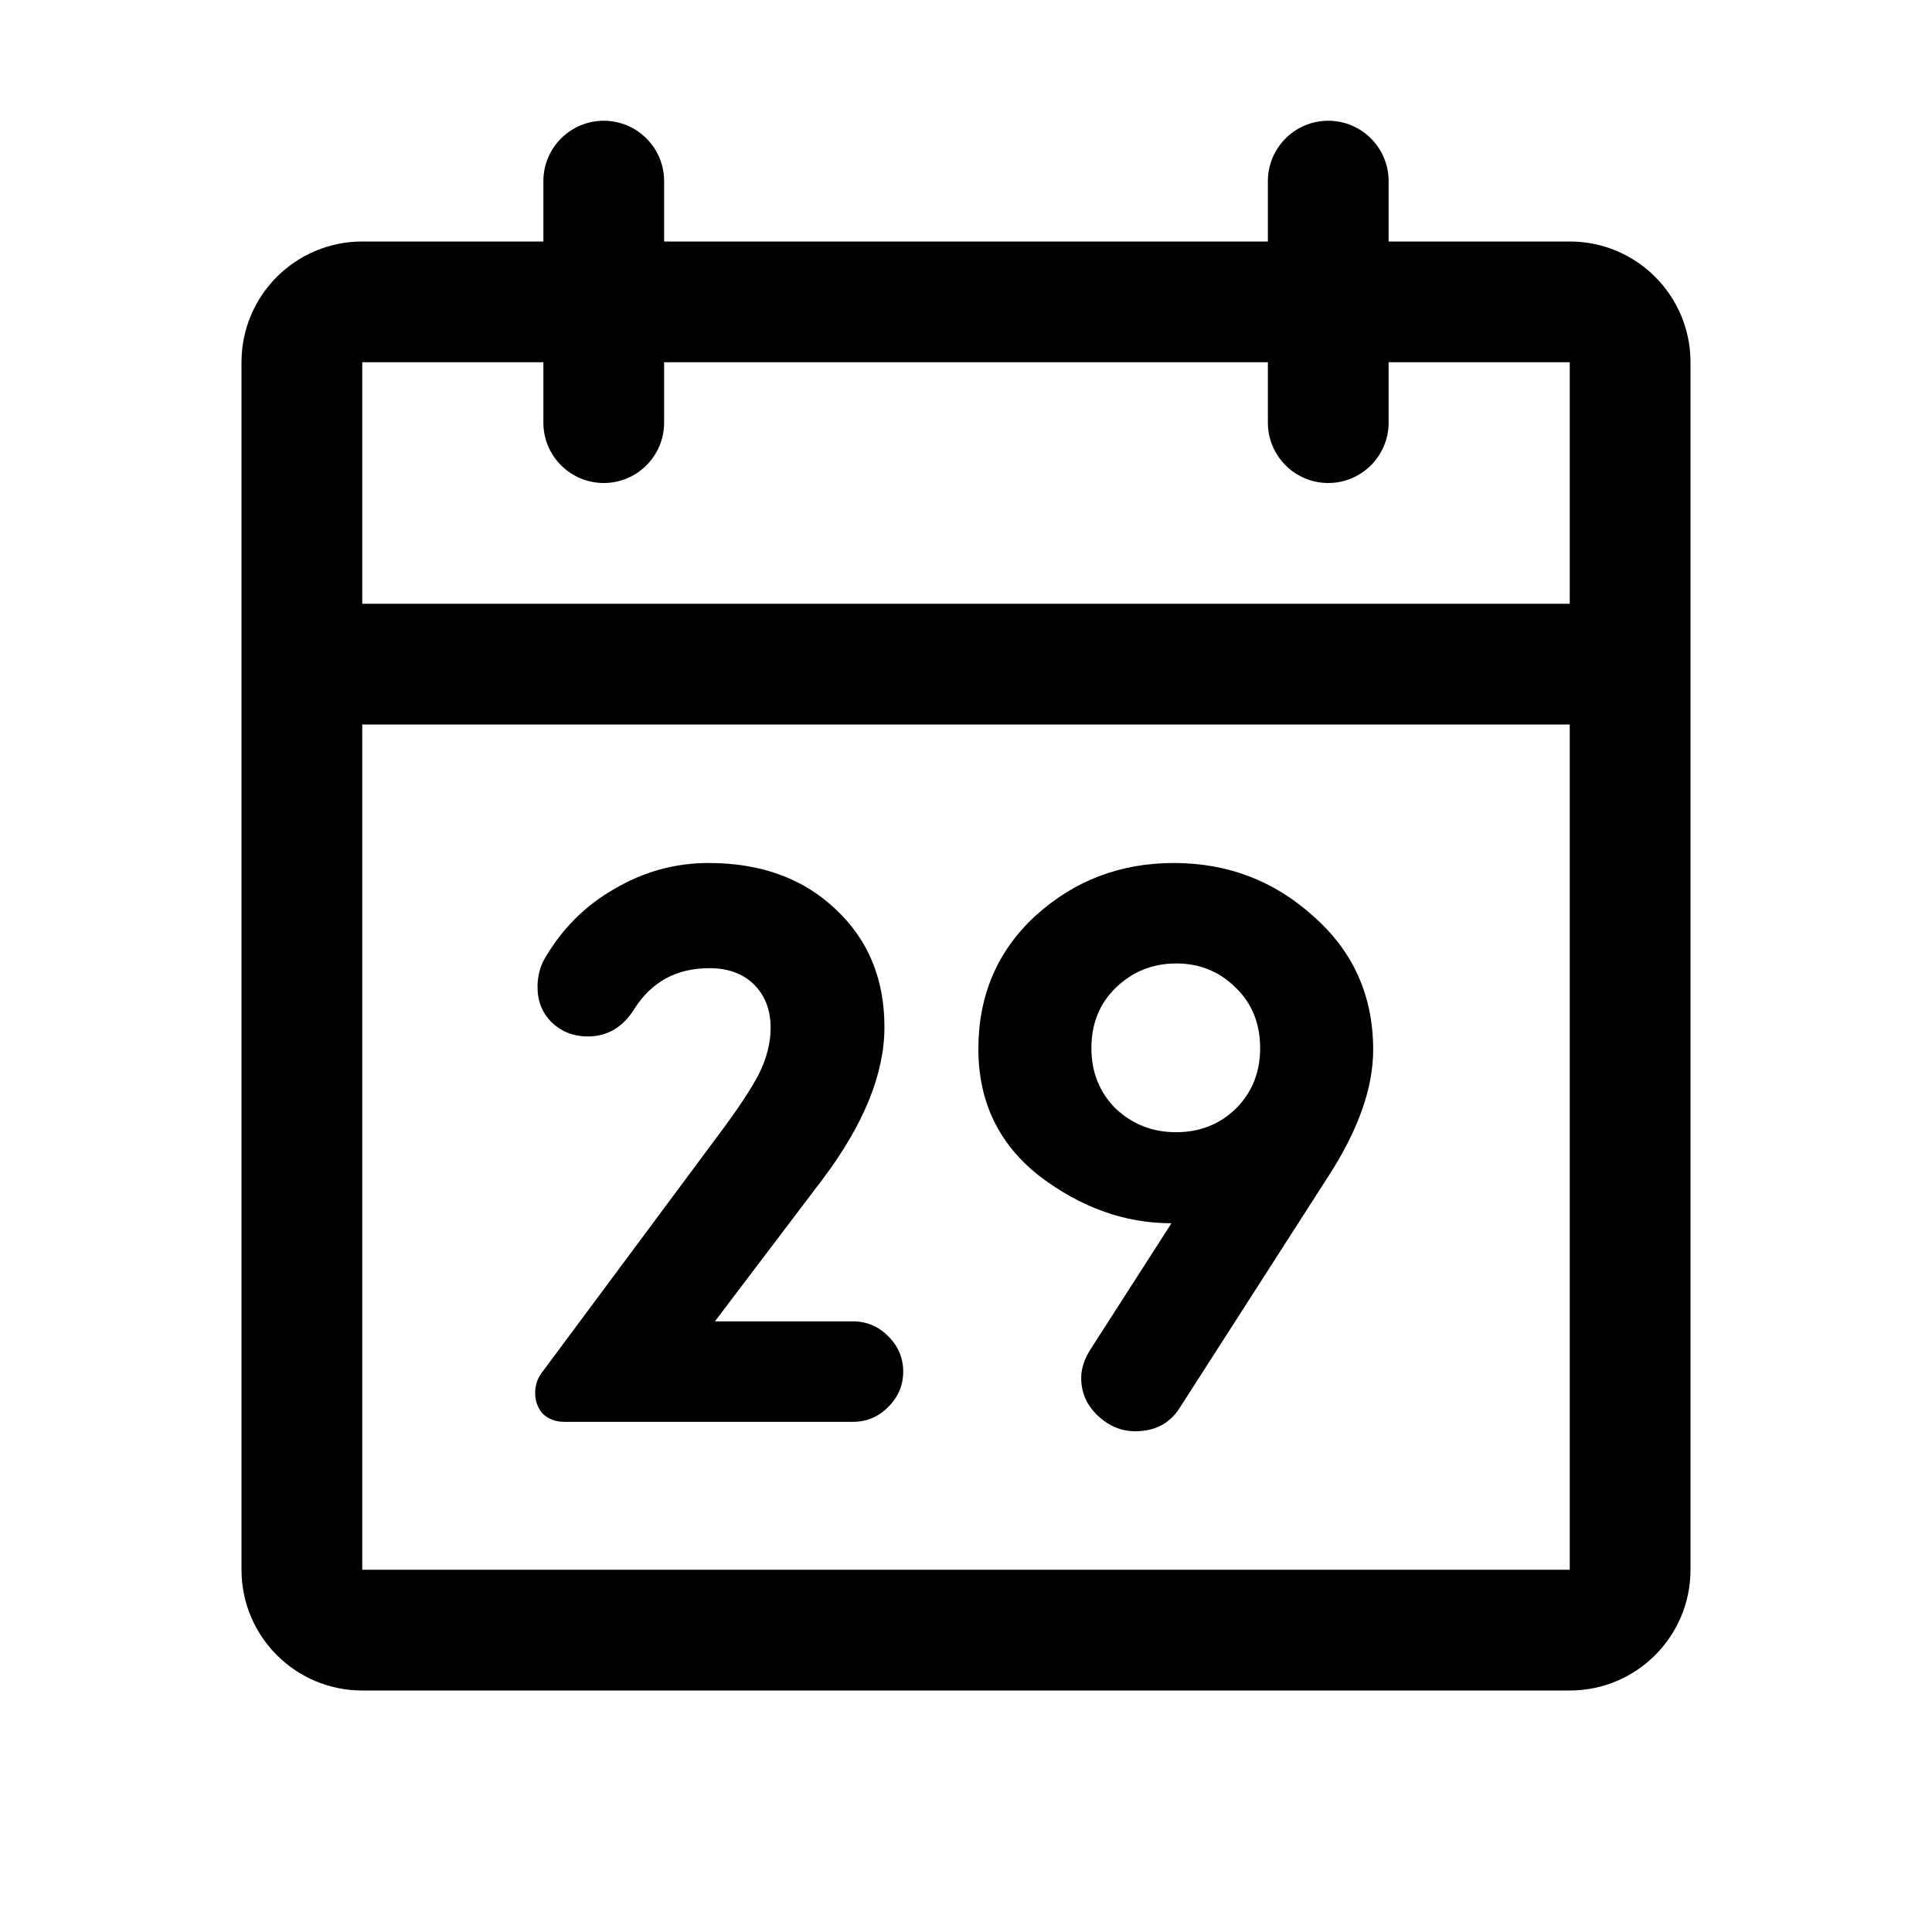 <svg width="32" height="32" viewBox="0 0 32 32" fill="none" xmlns="http://www.w3.org/2000/svg">
<path fill-rule="evenodd" clip-rule="evenodd" d="M10 2C10.552 2 11 2.448 11 3V4H21V3C21 2.448 21.448 2 22 2C22.552 2 23 2.448 23 3V4H26C27.105 4 28 4.895 28 6V26C28 27.105 27.105 28 26 28H6C4.895 28 4 27.105 4 26V6C4 4.895 4.895 4 6 4H9V3C9 2.448 9.448 2 10 2ZM9 6H6V10H26V6H23V7C23 7.552 22.552 8 22 8C21.448 8 21 7.552 21 7V6H11V7C11 7.552 10.552 8 10 8C9.448 8 9 7.552 9 7V6ZM26 12H6V26H26V12Z" fill="black"/>
<path d="M8.903 16.348C8.903 16.175 8.942 16.019 9.02 15.88C9.306 15.386 9.691 15 10.177 14.723C10.662 14.437 11.182 14.294 11.736 14.294C12.603 14.294 13.305 14.55 13.842 15.061C14.38 15.564 14.649 16.214 14.649 17.011C14.649 17.782 14.31 18.619 13.634 19.52L11.841 21.886H14.129C14.354 21.886 14.549 21.968 14.713 22.133C14.878 22.298 14.96 22.493 14.96 22.718C14.96 22.943 14.878 23.138 14.713 23.303C14.549 23.468 14.354 23.55 14.129 23.55H9.345C9.206 23.55 9.089 23.507 8.994 23.42C8.907 23.325 8.864 23.208 8.864 23.069C8.864 22.948 8.898 22.839 8.968 22.744L11.905 18.792C12.217 18.376 12.438 18.042 12.569 17.791C12.698 17.531 12.764 17.275 12.764 17.024C12.764 16.729 12.672 16.491 12.491 16.309C12.309 16.127 12.062 16.036 11.749 16.036C11.212 16.036 10.8 16.257 10.514 16.699C10.324 17.011 10.064 17.167 9.735 17.167C9.501 17.167 9.301 17.089 9.137 16.933C8.981 16.777 8.903 16.582 8.903 16.348Z" fill="black"/>
<path d="M16.205 17.375C16.205 16.482 16.522 15.746 17.154 15.165C17.796 14.584 18.558 14.294 19.442 14.294C20.335 14.294 21.106 14.589 21.756 15.178C22.415 15.759 22.744 16.495 22.744 17.388C22.744 18.021 22.497 18.718 22.003 19.481L19.533 23.329C19.369 23.58 19.126 23.706 18.805 23.706C18.571 23.706 18.363 23.619 18.181 23.446C17.999 23.273 17.908 23.065 17.908 22.822C17.908 22.675 17.956 22.523 18.051 22.367L19.403 20.261C18.632 20.261 17.904 20.001 17.219 19.481C16.543 18.952 16.205 18.25 16.205 17.375ZM18.077 17.362C18.077 17.761 18.212 18.094 18.48 18.363C18.758 18.623 19.091 18.753 19.481 18.753C19.871 18.753 20.201 18.623 20.469 18.363C20.738 18.094 20.872 17.761 20.872 17.362C20.872 16.955 20.738 16.621 20.469 16.361C20.201 16.092 19.871 15.958 19.481 15.958C19.091 15.958 18.758 16.092 18.48 16.361C18.212 16.621 18.077 16.955 18.077 17.362Z" fill="black"/>
</svg>
